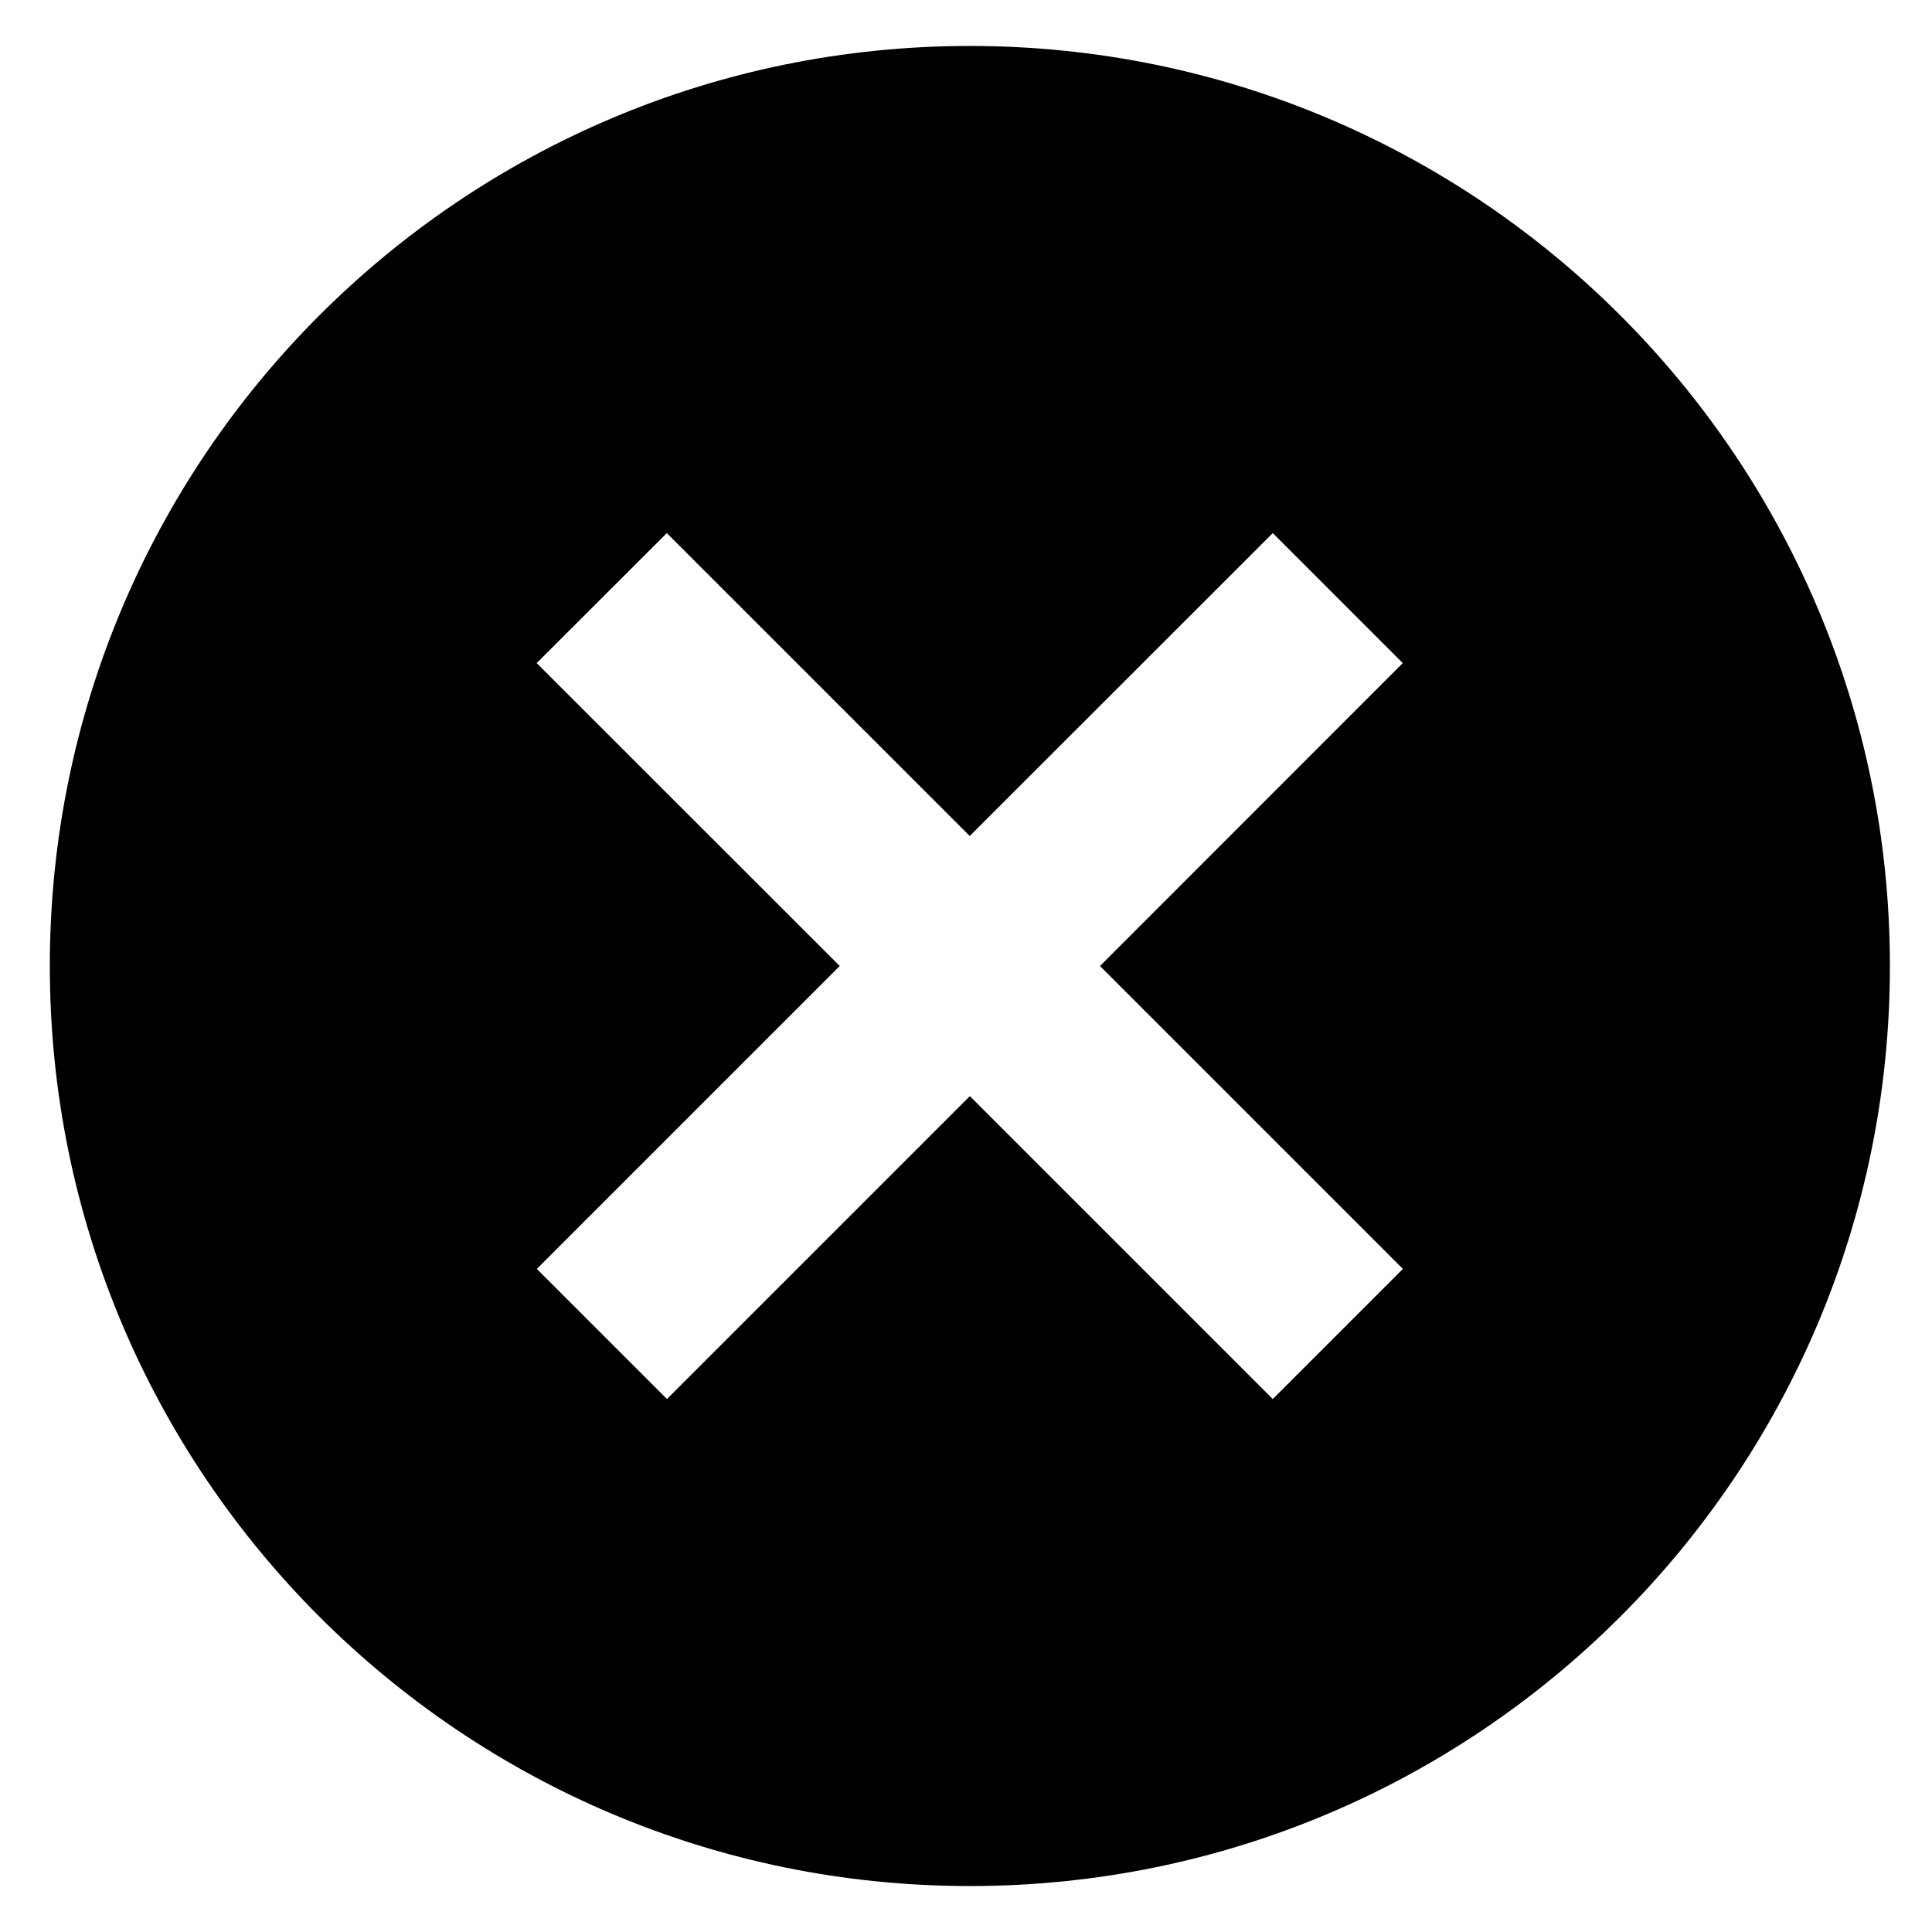 <svg xmlns="http://www.w3.org/2000/svg" width="24" height="24" viewBox="0 0 14 14"><path fill="black" d="M7.028 0.333C3.346 0.333 0.361 3.318 0.361 7C0.361 10.682 3.346 13.667 7.028 13.667C10.71 13.667 13.695 10.682 13.695 7C13.695 3.318 10.709 0.333 7.028 0.333ZM10.166 9.195L9.223 10.138L7.028 7.943L4.833 10.138L3.89 9.195L6.085 7L3.889 4.805L4.832 3.863L7.027 6.058L9.223 3.863L10.165 4.805L7.971 7L10.166 9.195Z"/></svg>